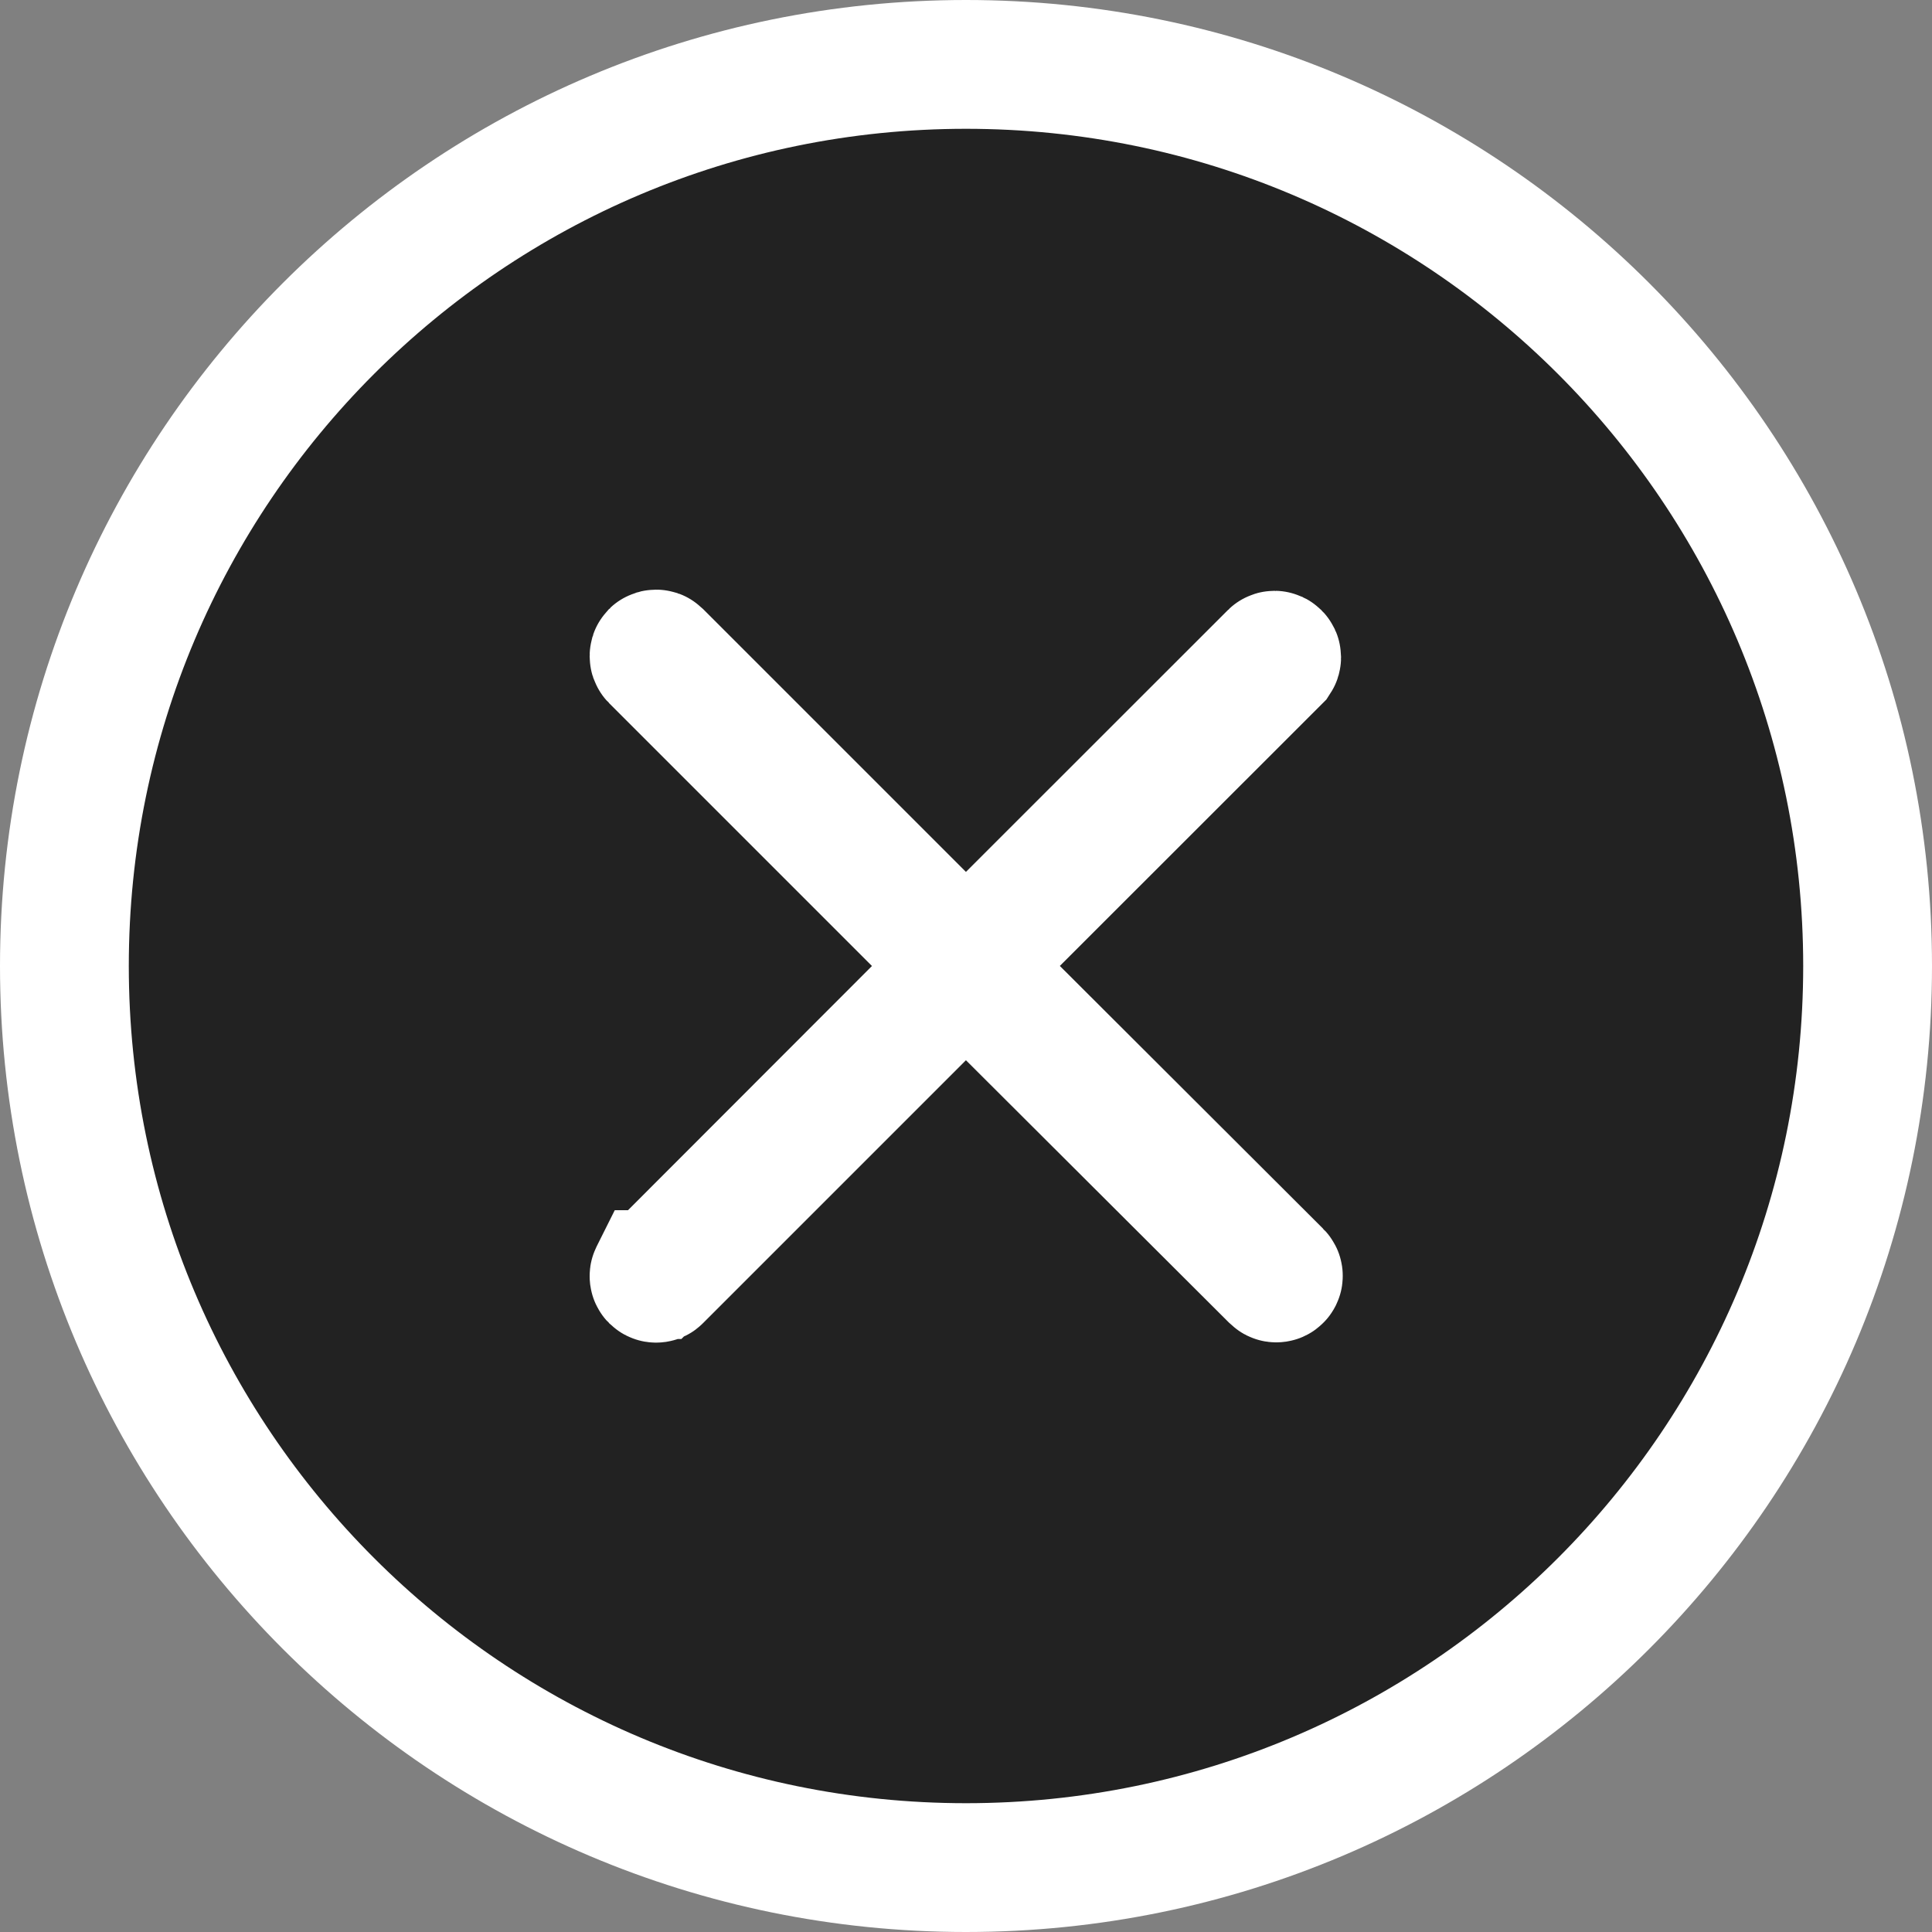 <svg width="15" height="15" viewBox="0 0 15 15" fill="none" xmlns="http://www.w3.org/2000/svg">
<rect x="0" y="0" width="15" height="15" fill="#808080" stroke="none"/>
<path d="M14.5 7.5C14.5 11.366 11.366 14.5 7.5 14.5C3.634 14.5 0.5 11.366 0.5 7.5C0.5 3.634 3.634 0.5 7.5 0.5C11.366 0.5 14.5 3.634 14.5 7.5Z" fill="#222222" stroke="white"/>
<path d="M7.875 7.146L7.521 7.5L7.876 7.854L9.92 9.894C9.92 9.894 9.92 9.894 9.92 9.894C9.922 9.896 9.923 9.898 9.924 9.9C9.925 9.902 9.925 9.904 9.925 9.906C9.925 9.908 9.925 9.91 9.924 9.912C9.923 9.914 9.922 9.916 9.92 9.917C9.919 9.919 9.917 9.92 9.915 9.921C9.913 9.922 9.911 9.922 9.909 9.922C9.907 9.922 9.905 9.922 9.903 9.921C9.901 9.92 9.899 9.919 9.897 9.917L9.897 9.917L7.853 7.878L7.499 7.525L7.146 7.878L5.105 9.919C5.104 9.921 5.102 9.922 5.1 9.923C5.098 9.924 5.096 9.924 5.094 9.924C5.092 9.924 5.09 9.924 5.088 9.923C5.086 9.922 5.084 9.921 5.082 9.919C5.081 9.918 5.08 9.916 5.079 9.914C5.078 9.912 5.078 9.91 5.078 9.908C5.078 9.906 5.078 9.904 5.079 9.902C5.08 9.9 5.081 9.898 5.082 9.896L5.083 9.896L7.124 7.853L7.477 7.5L7.123 7.146L5.082 5.105C5.079 5.102 5.078 5.098 5.078 5.094C5.078 5.09 5.079 5.085 5.082 5.082C5.085 5.079 5.09 5.078 5.094 5.078C5.098 5.078 5.102 5.079 5.105 5.082L7.146 7.123L7.5 7.477L7.853 7.123L9.887 5.09C9.889 5.088 9.893 5.087 9.896 5.087C9.9 5.087 9.904 5.089 9.907 5.092C9.91 5.095 9.912 5.099 9.912 5.103C9.912 5.106 9.911 5.11 9.909 5.113L7.875 7.146Z" fill="white" stroke="white"/>
</svg>
